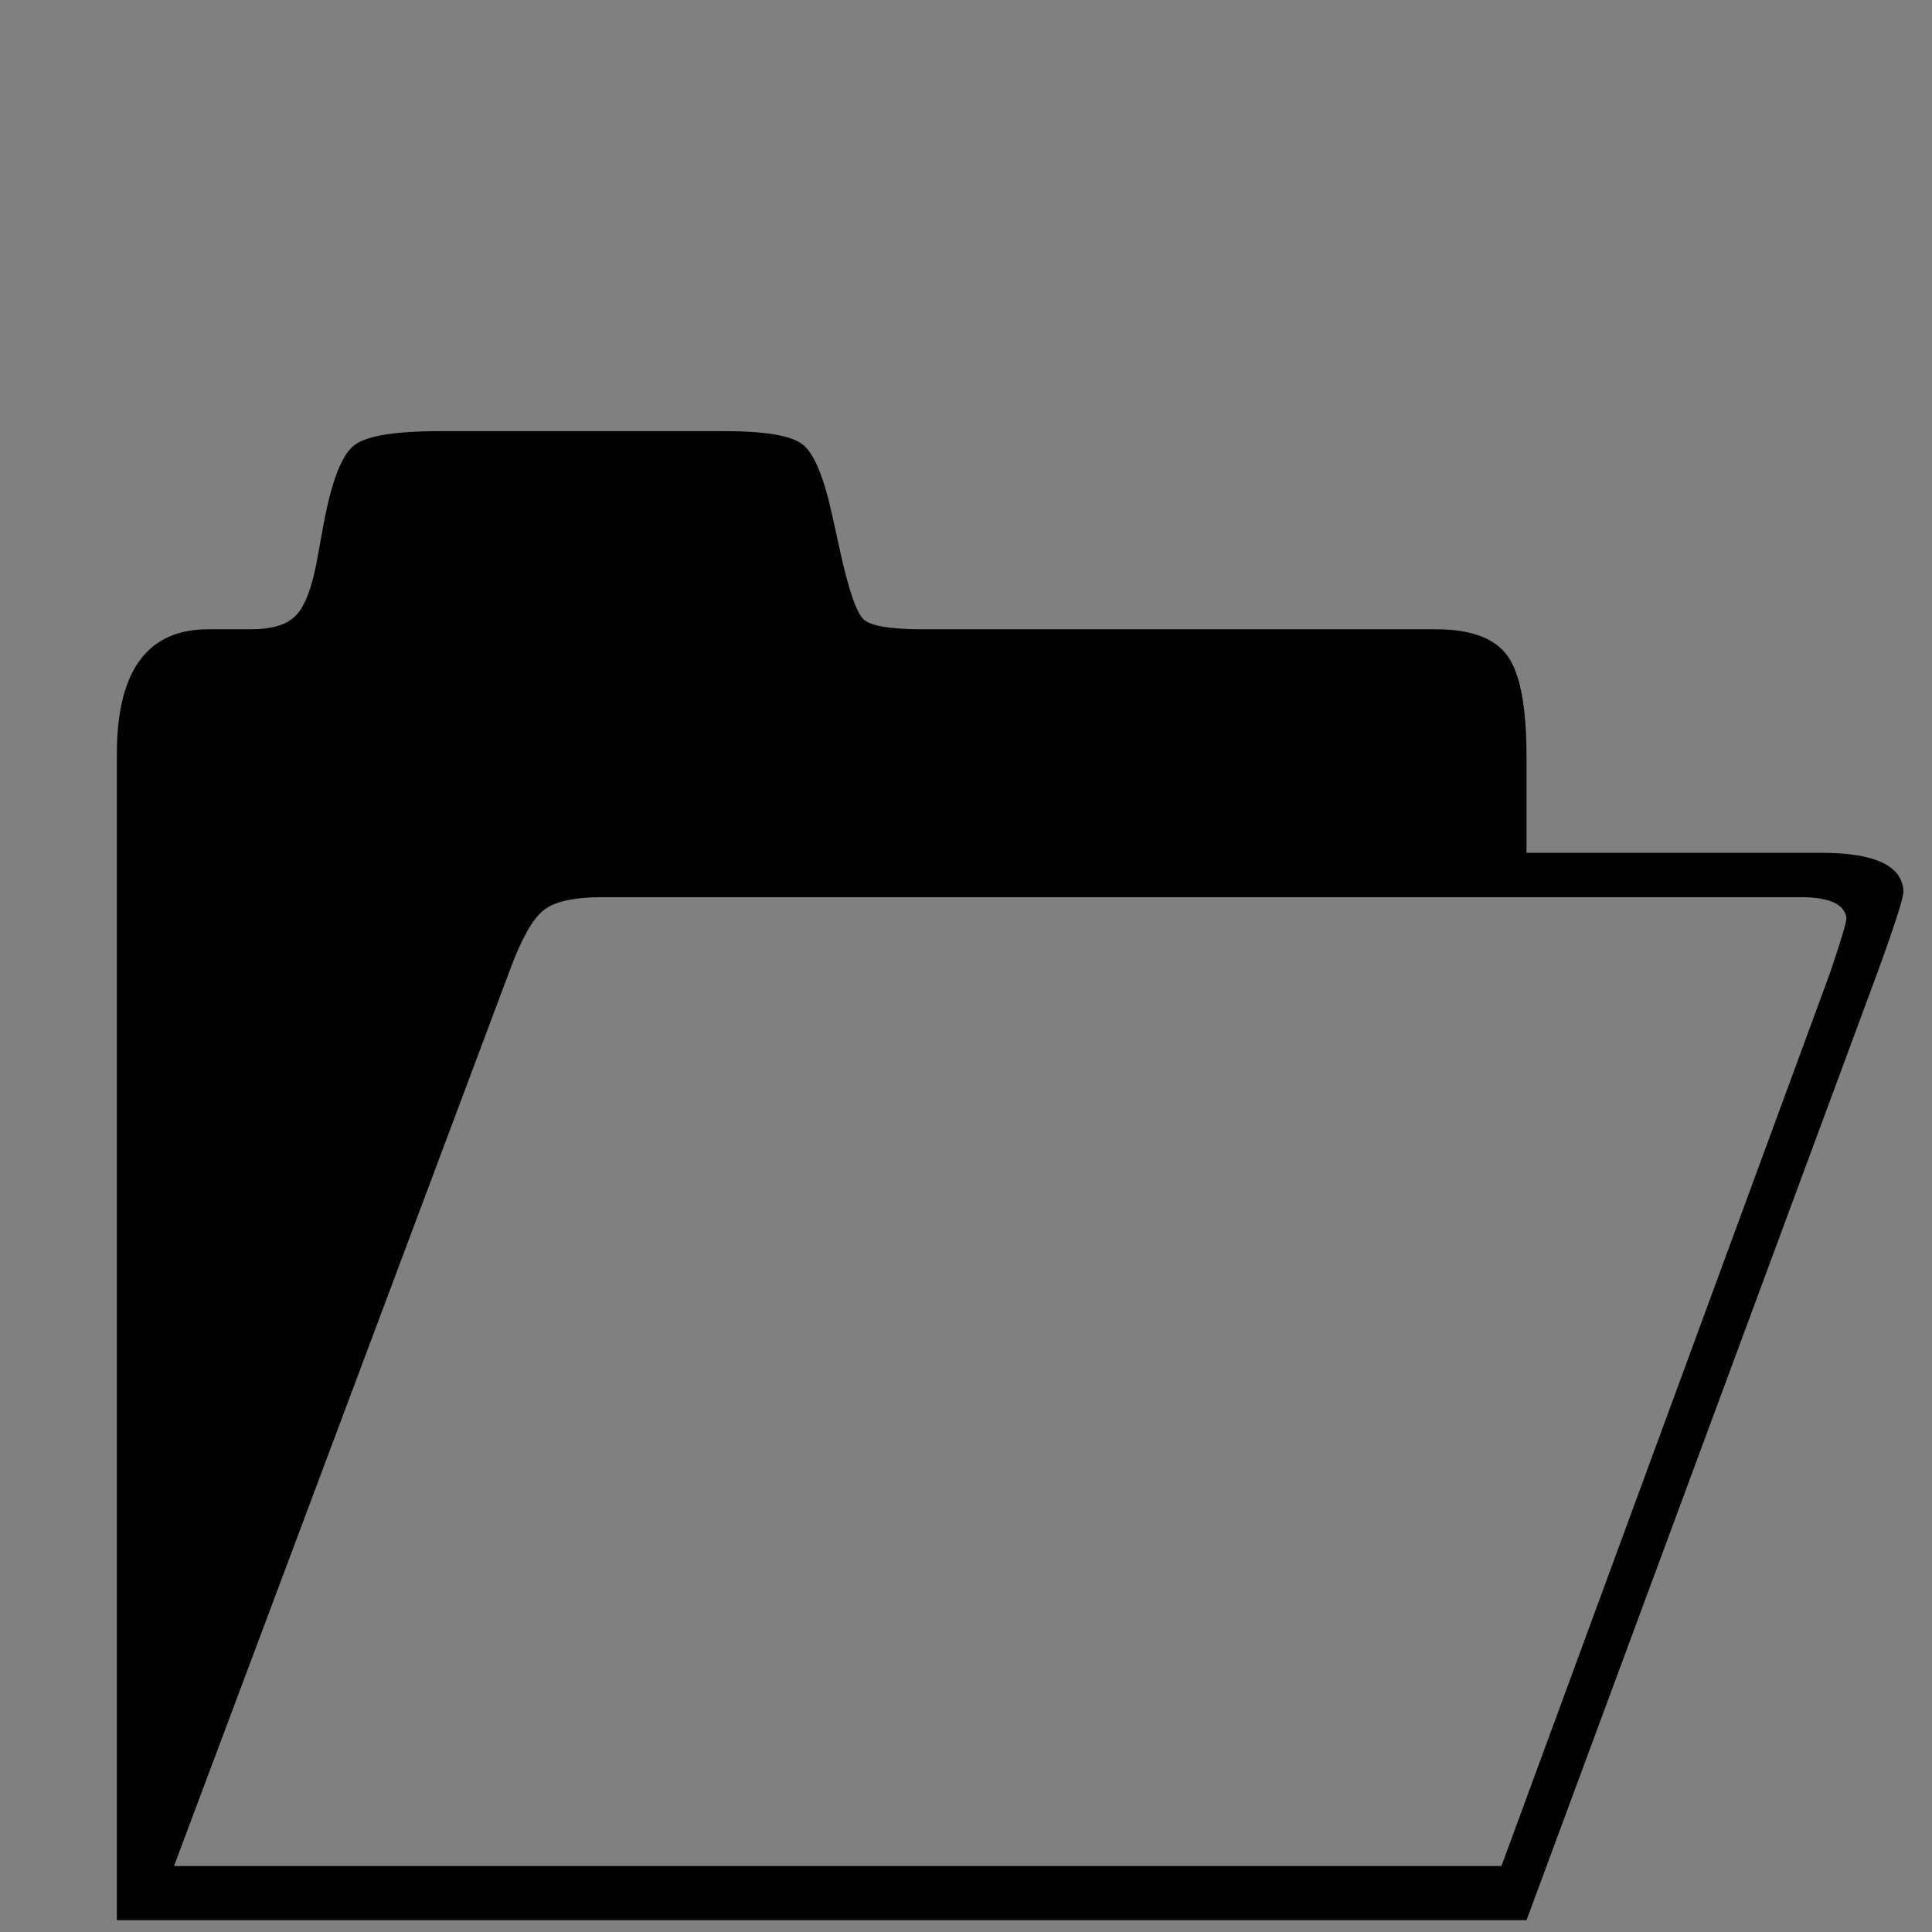 <?xml version="1.0" encoding="UTF-8" standalone="no"?>
<!-- Created with Inkscape (http://www.inkscape.org/) -->

<svg
   xmlns:dc="http://purl.org/dc/elements/1.1/"
   xmlns:cc="http://creativecommons.org/ns#"
   xmlns:rdf="http://www.w3.org/1999/02/22-rdf-syntax-ns#"
   xmlns:svg="http://www.w3.org/2000/svg"
   xmlns="http://www.w3.org/2000/svg"
   xmlns:sodipodi="http://sodipodi.sourceforge.net/DTD/sodipodi-0.dtd"
   xmlns:inkscape="http://www.inkscape.org/namespaces/inkscape"
   width="100"
   height="100"
   id="svg4548"
   version="1.1"
   inkscape:version="0.47 r22583"
   sodipodi:docname="open.svg">
  <rect width="100%" height="100%" fill="#808080" stroke="none"/>
  <defs
     id="defs4550">
    <inkscape:perspective
       sodipodi:type="inkscape:persp3d"
       inkscape:vp_x="0 : 526.18109 : 1"
       inkscape:vp_y="0 : 1000 : 0"
       inkscape:vp_z="744.09448 : 526.18109 : 1"
       inkscape:persp3d-origin="372.04724 : 350.78739 : 1"
       id="perspective4556" />
    <inkscape:perspective
       id="perspective4538"
       inkscape:persp3d-origin="0.5 : 0.33333333 : 1"
       inkscape:vp_z="1 : 0.5 : 1"
       inkscape:vp_y="0 : 1000 : 0"
       inkscape:vp_x="0 : 0.5 : 1"
       sodipodi:type="inkscape:persp3d" />
  </defs>
  <sodipodi:namedview
     id="base"
     pagecolor="#ffffff"
     bordercolor="#666666"
     borderopacity="1.0"
     inkscape:pageopacity="0.0"
     inkscape:pageshadow="2"
     inkscape:zoom="2"
     inkscape:cx="50.896243"
     inkscape:cy="41.561943"
     inkscape:document-units="px"
     inkscape:current-layer="layer1"
     showgrid="false"
     inkscape:window-width="1165"
     inkscape:window-height="888"
     inkscape:window-x="811"
     inkscape:window-y="28"
     inkscape:window-maximized="0"
     showborder="true"
     inkscape:showpageshadow="false" />
  <g
     inkscape:label="Layer 1"
     inkscape:groupmode="layer"
     id="layer1"
     transform="translate(-277.033,-429.258)">
    <g
       transform="matrix(3.212,0,0,3.51,-445.027,-1477.259)"
       id="open"
       inkscape:label="#g4472">
      <g
         id="g4474">
        <g
           id="g4476">
          <g
             id="g4478">
            <path
               d="m 226.684,571.481 v -17.194 c 0,-1.226 0.49,-1.84 1.47,-1.84 h 0.683 c 0.341,0 0.584,-0.064 0.728,-0.2 0.144,-0.132 0.254,-0.392 0.336,-0.778 l 0.119,-0.594 c 0.128,-0.623 0.291,-1.003 0.49,-1.142 0.191,-0.138 0.653,-0.208 1.387,-0.208 h 4.567 c 0.661,0 1.084,0.064 1.267,0.194 0.184,0.127 0.343,0.474 0.478,1.037 l 0.132,0.549 c 0.136,0.563 0.261,0.896 0.376,0.996 0.116,0.098 0.436,0.146 0.963,0.146 h 8.261 c 0.567,0 0.951,0.133 1.155,0.395 0.203,0.261 0.304,0.753 0.304,1.477 v 1.424 h 4.747 c 0.861,0 1.304,0.188 1.327,0.563 0.008,0.079 -0.131,0.479 -0.418,1.201 l -5.656,13.976 h -22.716 z"
               id="path4480" />
          </g>
        </g>
      </g>
      <path
         style="opacity:0.5;fill:#ffffff"
         d="m 227.605,570.684 h 21.391 l 5.296,-13.173 c 0.176,-0.475 0.263,-0.742 0.263,-0.801 -0.023,-0.207 -0.271,-0.313 -0.741,-0.313 h -19.298 c -0.463,0 -0.782,0.064 -0.957,0.194 -0.176,0.128 -0.355,0.42 -0.538,0.873 l -5.416,13.22 z"
         id="path4482" />
    </g>
  </g>
</svg>
